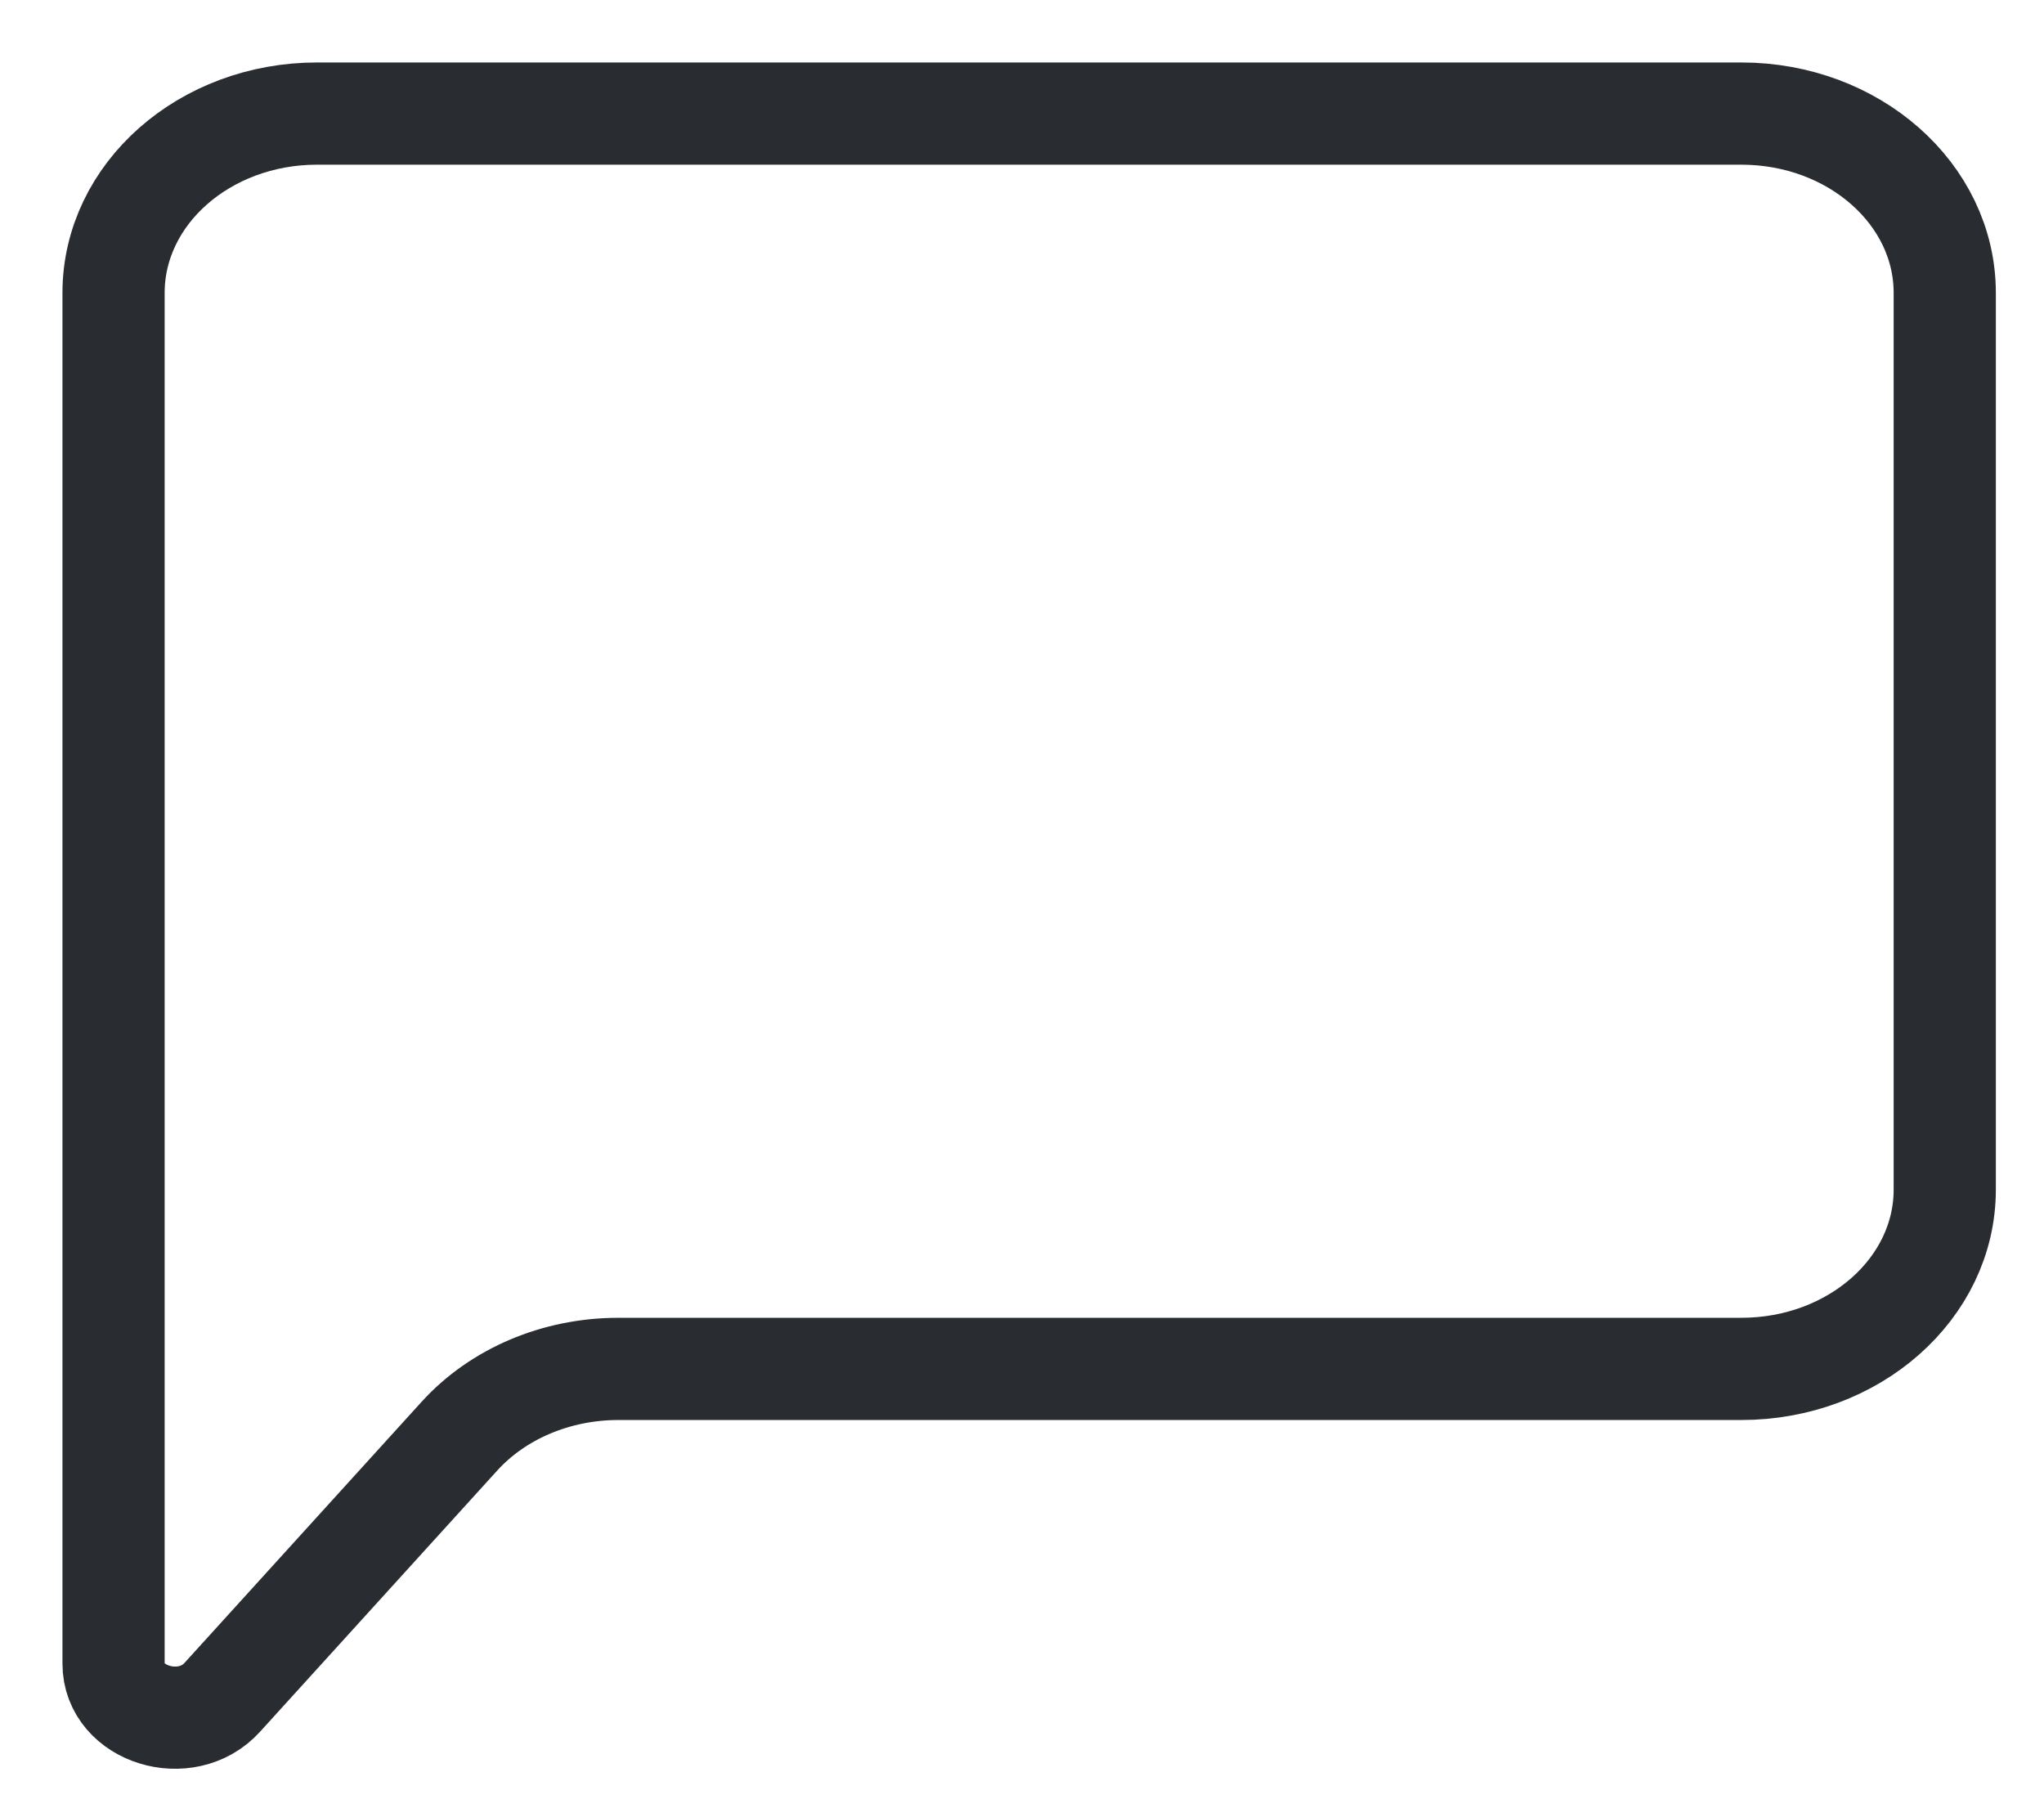 <svg width="18" height="16" viewBox="0 0 18 16" fill="none" xmlns="http://www.w3.org/2000/svg">
<path d="M1 14.649V2.579C1 1.707 1.802 1 2.792 1H15.334C16.324 1 17.126 1.707 17.126 2.579V10.474C17.126 11.346 16.324 12.053 15.334 12.053H5.445C4.9 12.053 4.386 12.271 4.046 12.645L1.957 14.945C1.64 15.295 1 15.097 1 14.649Z" stroke="#292D32" stroke-width="0.9"/>
</svg>
